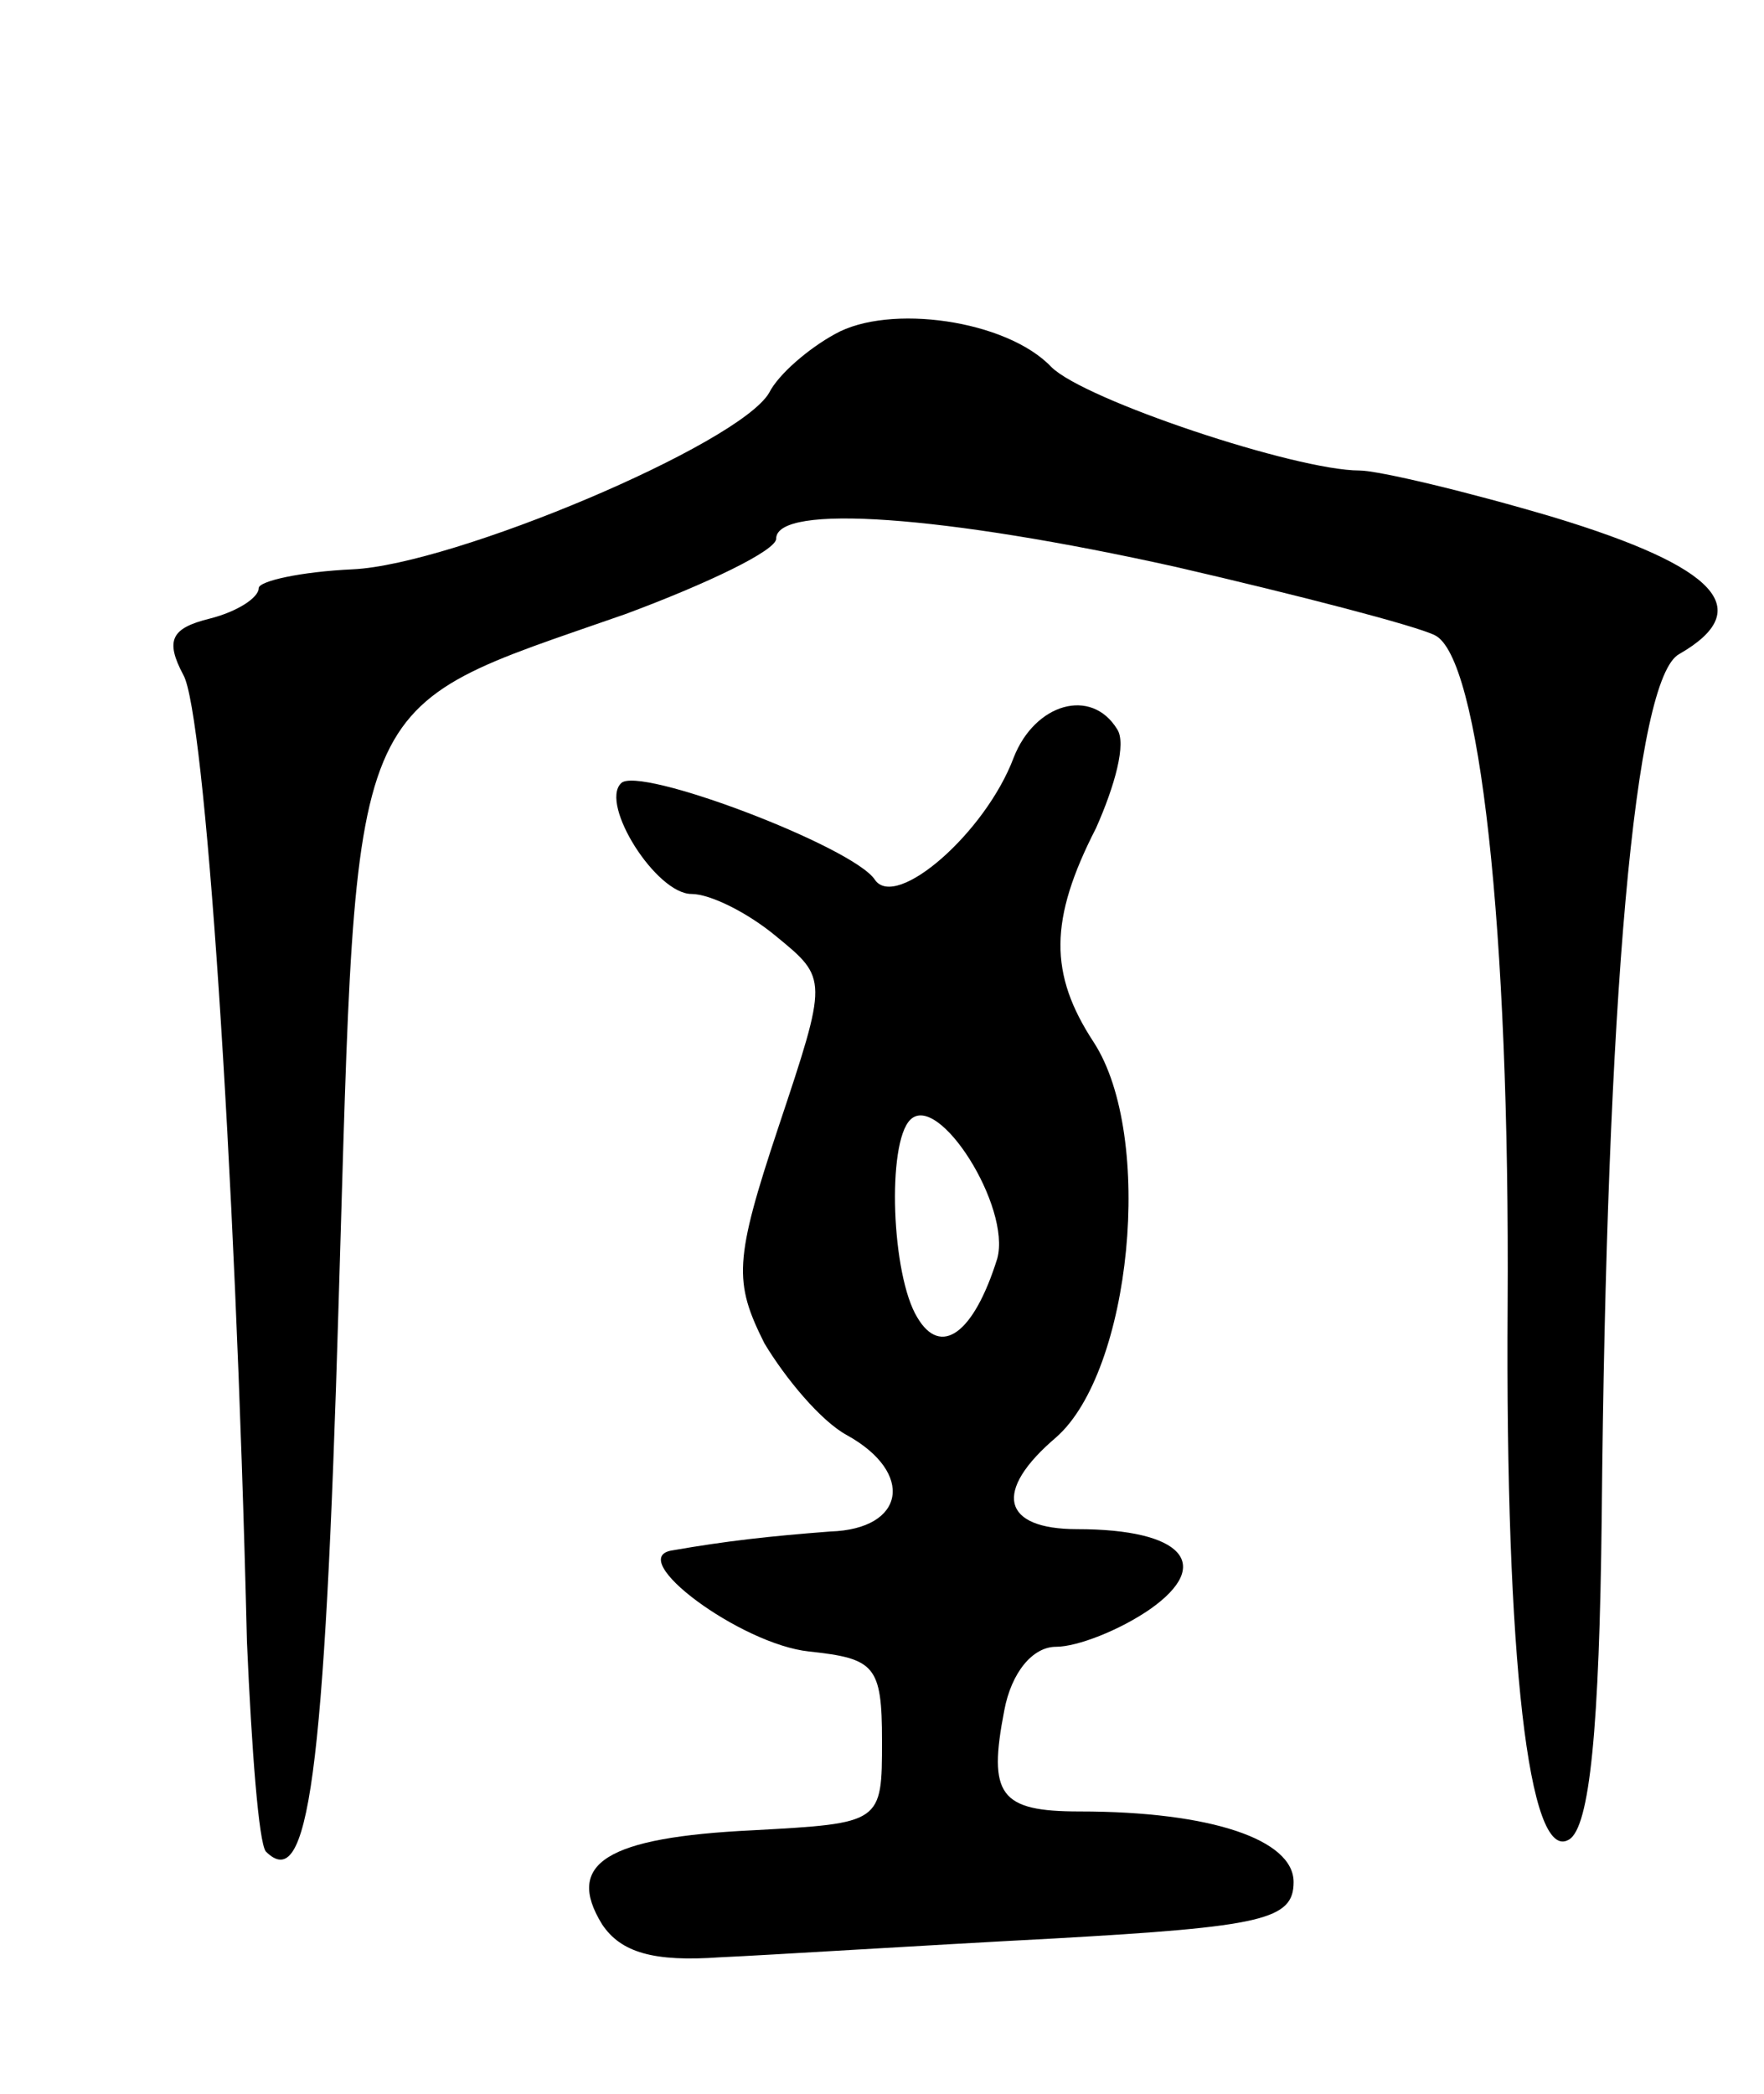 <svg version="1.0" xmlns="http://www.w3.org/2000/svg"
 width="75pt" height="89pt" viewBox="0 0 75 89"
 preserveAspectRatio="xMidYMid meet">
<g transform="translate(0,89) scale(0.1,-0.1)"
fill="#000000" stroke="none">
<path d="M355 748 c-11 -6 -24 -17 -28 -25 -13 -22 -134 -73 -177 -75 -22 -1
-40 -5 -40 -8 0 -4 -9 -10 -21 -13 -16 -4 -19 -9 -11 -24 9 -16 22 -203 27
-411 2 -46 5 -85 8 -89 18 -18 25 30 31 234 8 264 2 250 122 292 35 13 64 27
64 32 0 15 71 10 170 -12 52 -12 102 -25 110 -29 19 -9 32 -124 31 -285 -1
-150 9 -237 26 -227 9 5 13 48 14 137 2 220 14 357 33 367 33 19 16 37 -53 58
-37 11 -75 20 -83 20 -27 0 -117 30 -131 44 -19 20 -69 27 -92 14z"/>
<path d="M431 568 c-12 -32 -50 -65 -59 -52 -9 14 -101 49 -108 41 -9 -9 15
-47 30 -47 8 0 24 -8 36 -18 22 -18 22 -18 1 -81 -19 -57 -19 -66 -6 -92 9
-15 24 -33 35 -39 29 -16 25 -40 -7 -41 -26 -2 -44 -4 -67 -8 -21 -3 29 -40
58 -43 28 -3 31 -6 31 -38 0 -35 0 -35 -55 -38 -62 -3 -80 -14 -64 -40 8 -12
22 -16 50 -14 22 1 85 5 142 8 89 5 102 8 102 24 0 18 -35 30 -91 30 -34 0
-39 7 -32 43 3 16 12 27 22 27 9 0 27 7 40 16 27 19 14 34 -31 34 -32 0 -36
16 -9 39 32 28 42 128 16 168 -19 29 -19 52 1 91 8 18 13 36 9 42 -11 18 -35
11 -44 -12z m-7 -213 c-10 -32 -24 -42 -34 -25 -11 18 -13 74 -3 84 12 12 43
-37 37 -59z"/>
</g>
</svg>
